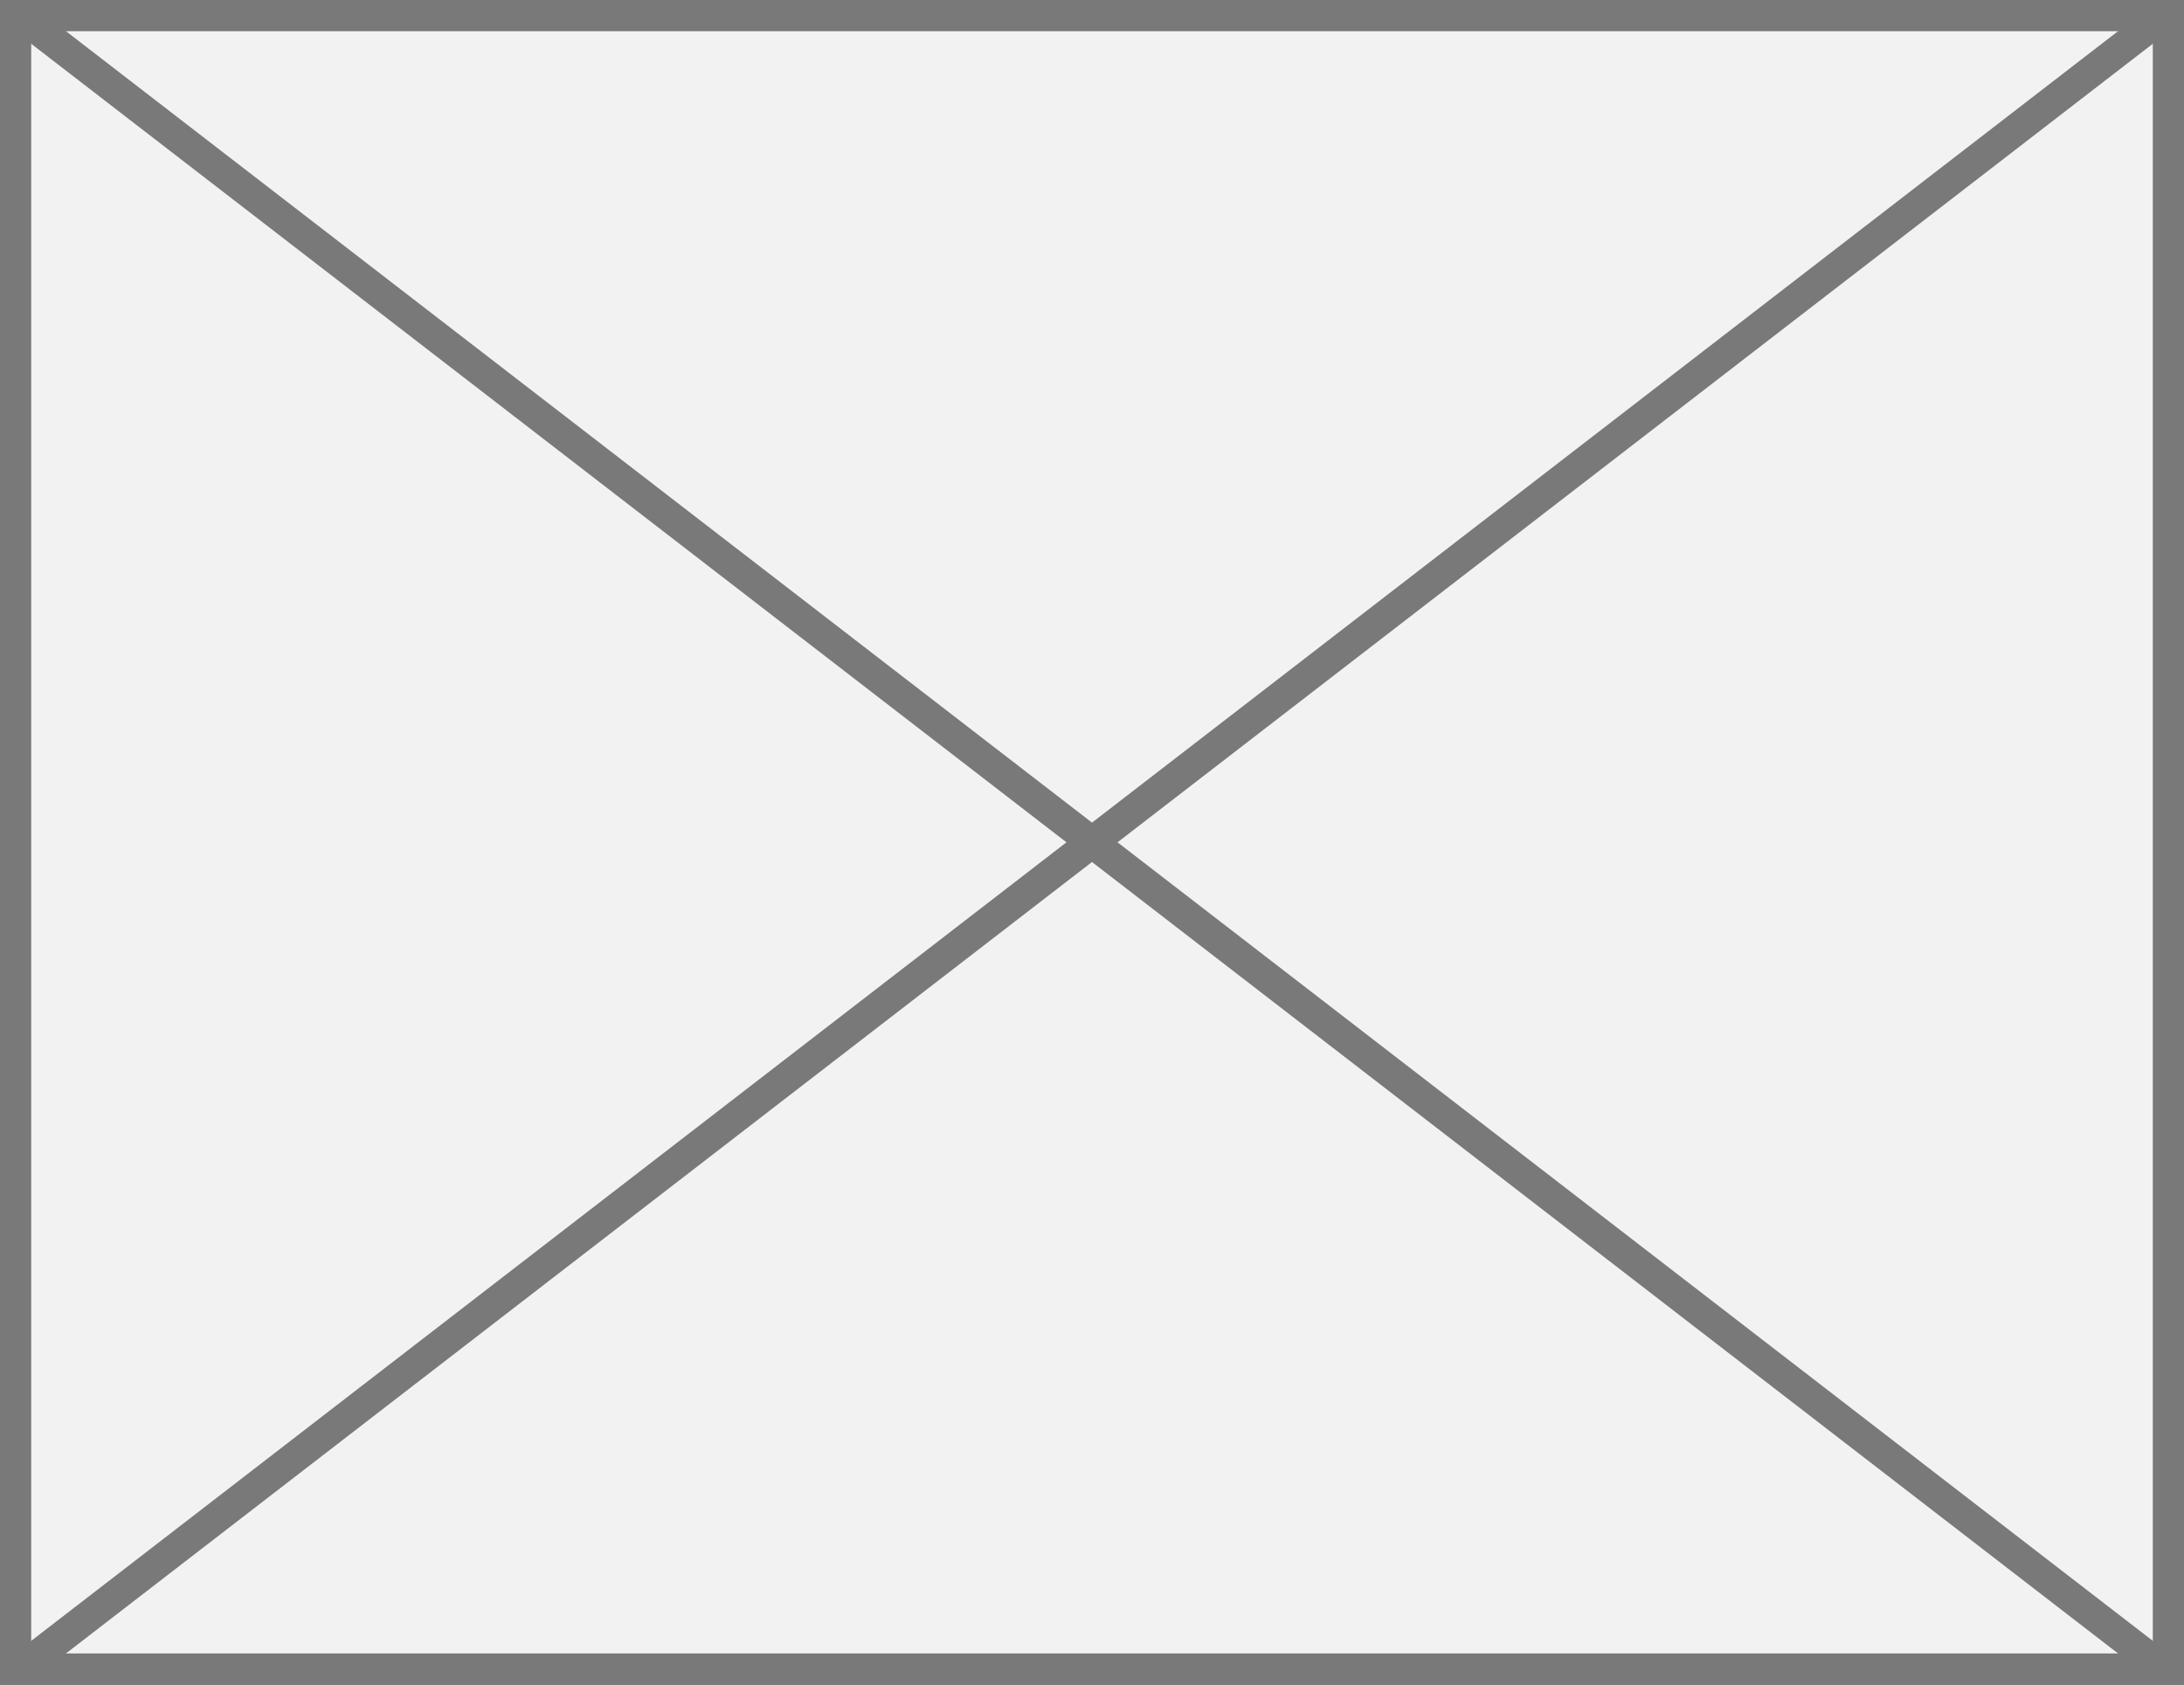 ﻿<?xml version="1.0" encoding="utf-8"?>
<svg version="1.1" xmlns:xlink="http://www.w3.org/1999/xlink" width="70px" height="54px" xmlns="http://www.w3.org/2000/svg">
  <rect width="100%" height="100%" fill="#333333" stroke="none"/>
  <g transform="matrix(1 0 0 1 -89 -250 )">
    <path d="M 89.5 250.5  L 158.5 250.5  L 158.5 303.5  L 89.5 303.5  L 89.5 250.5  Z " fill-rule="nonzero" fill="#f2f2f2" stroke="none" />
    <path d="M 89.5 250.5  L 158.5 250.5  L 158.5 303.5  L 89.5 303.5  L 89.5 250.5  Z " stroke-width="1" stroke="#797979" fill="none" />
    <path d="M 89.513 250.396  L 158.487 303.604  M 158.487 250.396  L 89.513 303.604  " stroke-width="1" stroke="#797979" fill="none" />
  </g>
</svg>